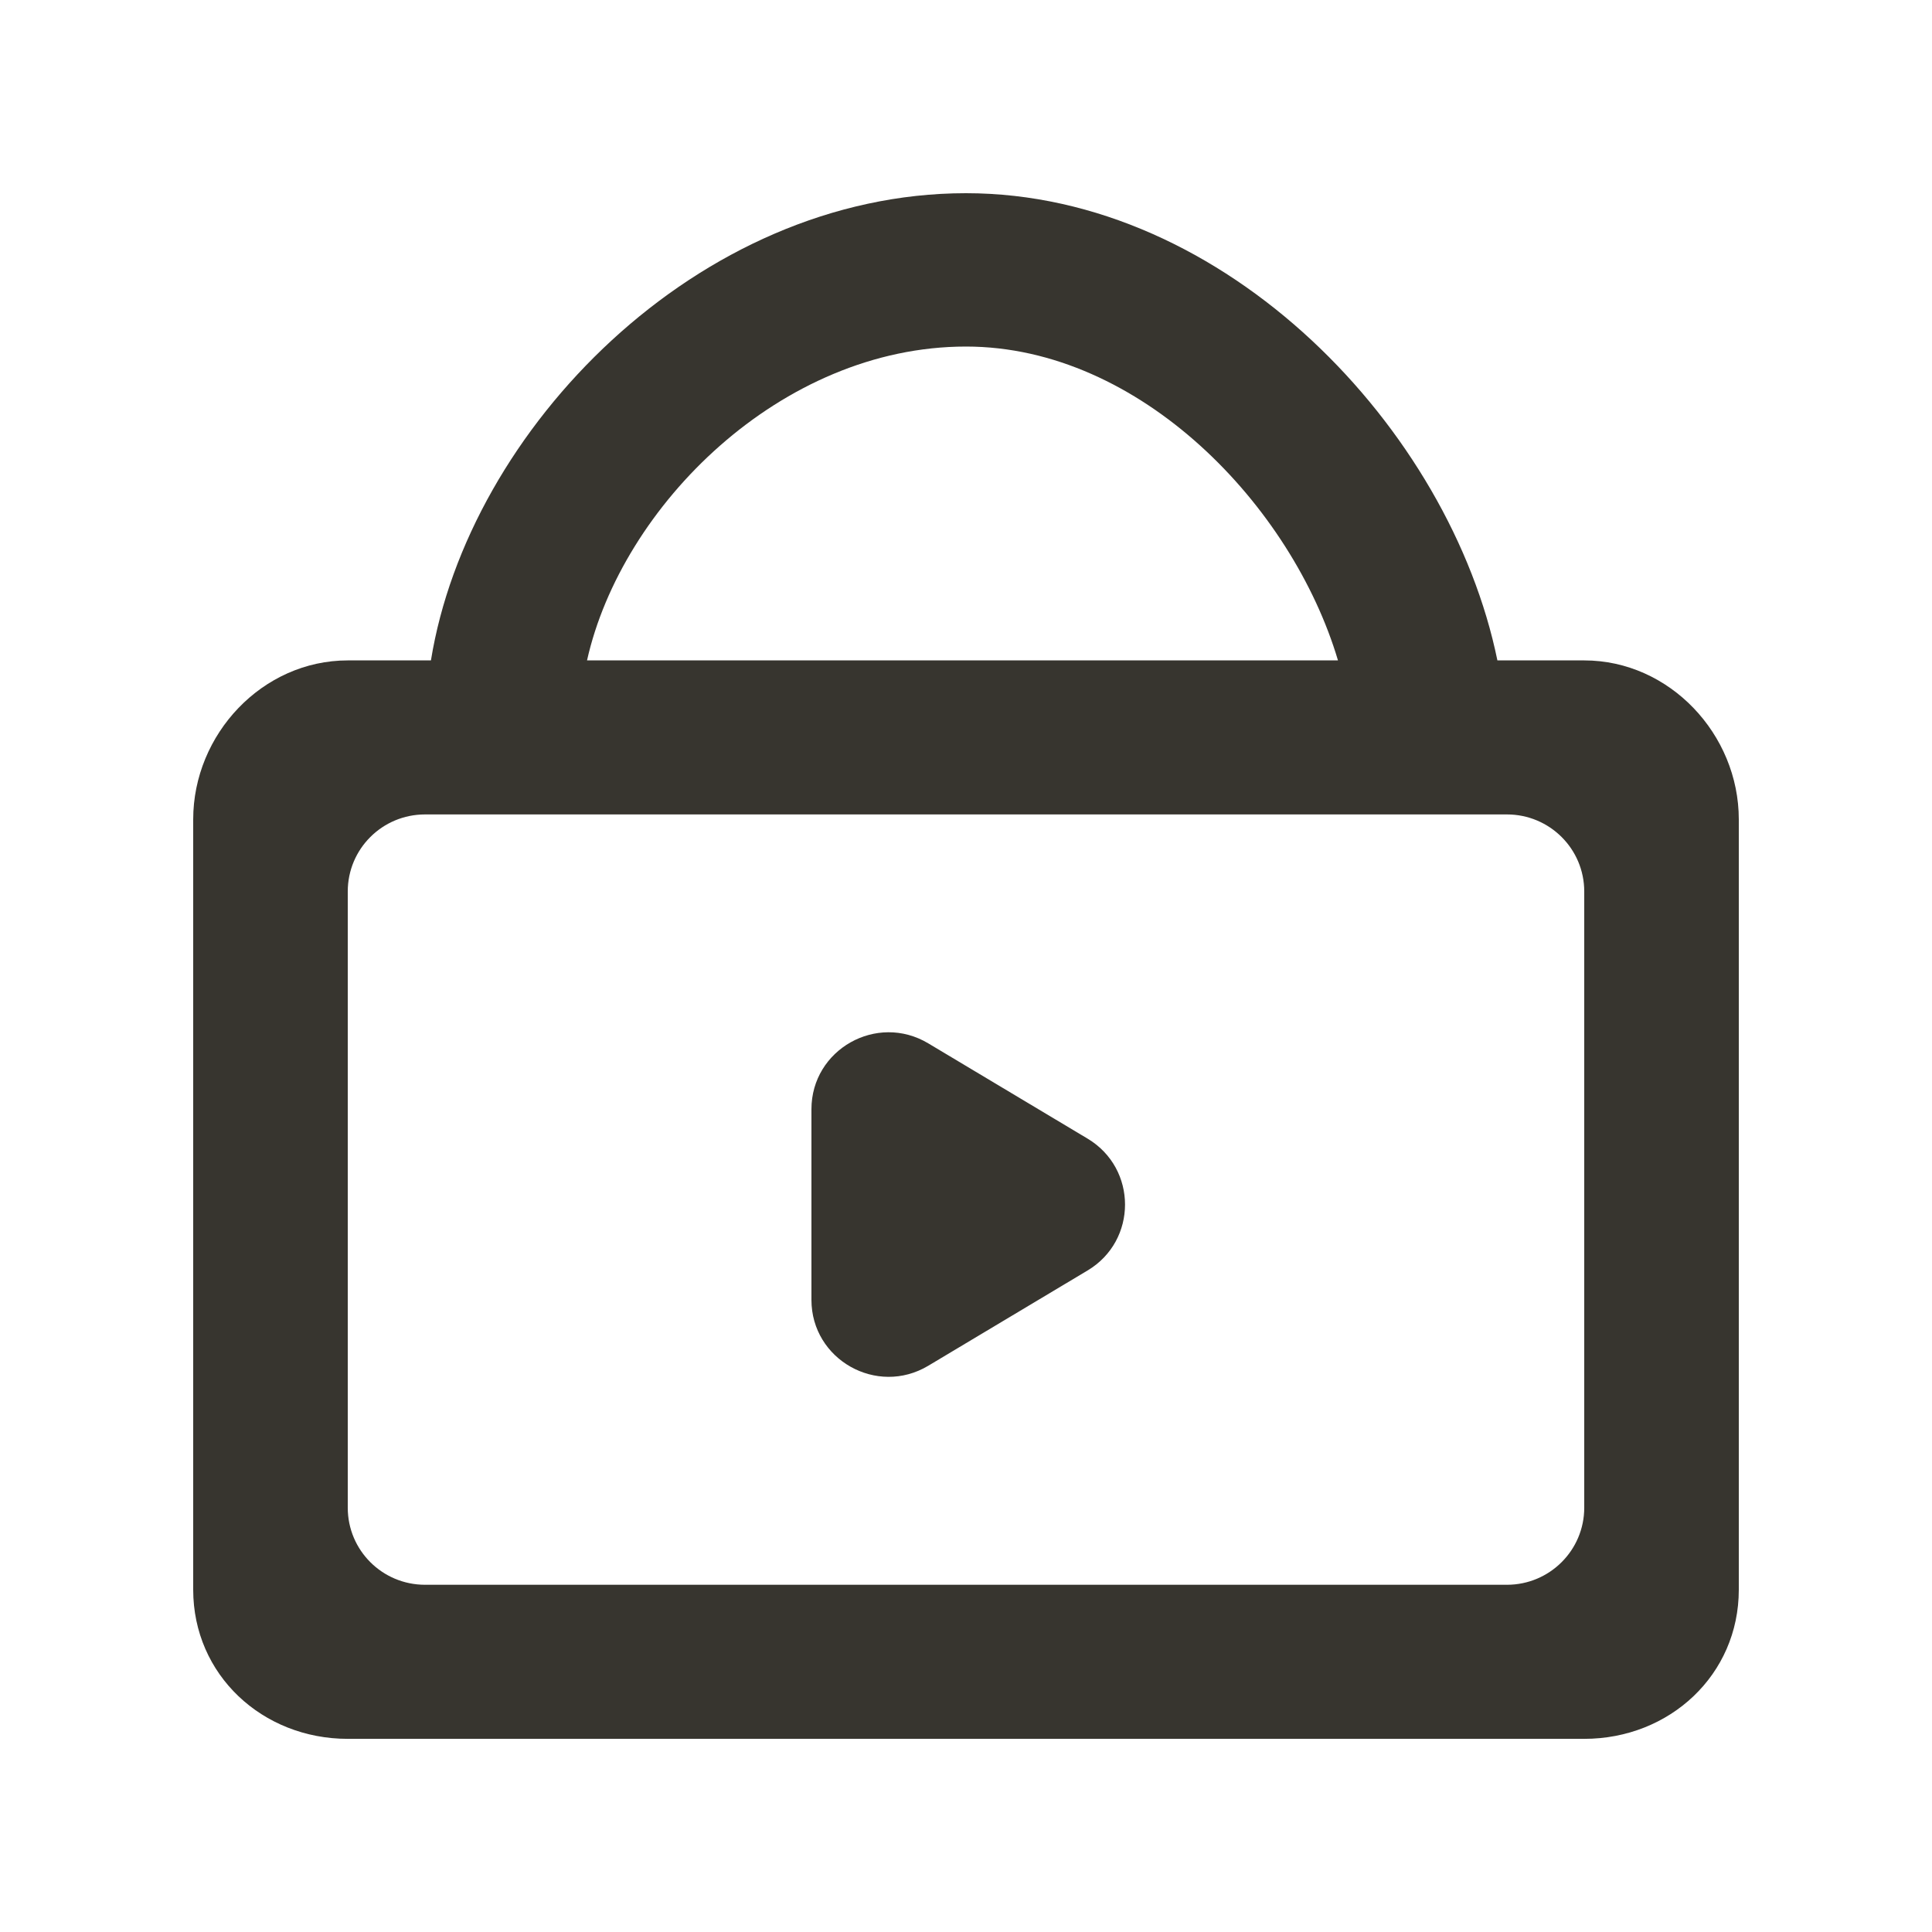 <!-- Generated by IcoMoon.io -->
<svg version="1.1" xmlns="http://www.w3.org/2000/svg" width="40" height="40" viewBox="0 0 40 40">
<title>mp-shopping_bag_play-</title>
<path fill="#37352f" d="M22.517 26.304l-3.299 1.973c-1.064 0.636-2.418-0.128-2.418-1.365v-3.946c0-1.238 1.354-2.001 2.418-1.365l3.299 1.973c1.034 0.619 1.034 2.112 0 2.73v0zM32.8 31.216c0 0.88-0.717 1.595-1.6 1.595h-22.4c-0.885 0-1.6-0.714-1.6-1.595v-12.759c0-0.882 0.715-1.595 1.6-1.595h22.4c0.883 0 1.6 0.713 1.6 1.595v12.759zM20 7.175c3.614 0 6.754 3.308 7.701 6.497h-15.547c0.714-3.19 4.011-6.497 7.846-6.497v0zM32.8 13.673h-1.798c-0.979-4.784-5.616-9.673-11.002-9.673-5.552 0-10.304 4.888-11.078 9.673h-1.722c-1.768 0-3.2 1.529-3.2 3.292v15.948c0 1.762 1.432 3.088 3.2 3.088h25.6c1.766 0 3.2-1.325 3.2-3.088v-15.948c0-1.762-1.434-3.292-3.2-3.292v0z"></path>
</svg>

